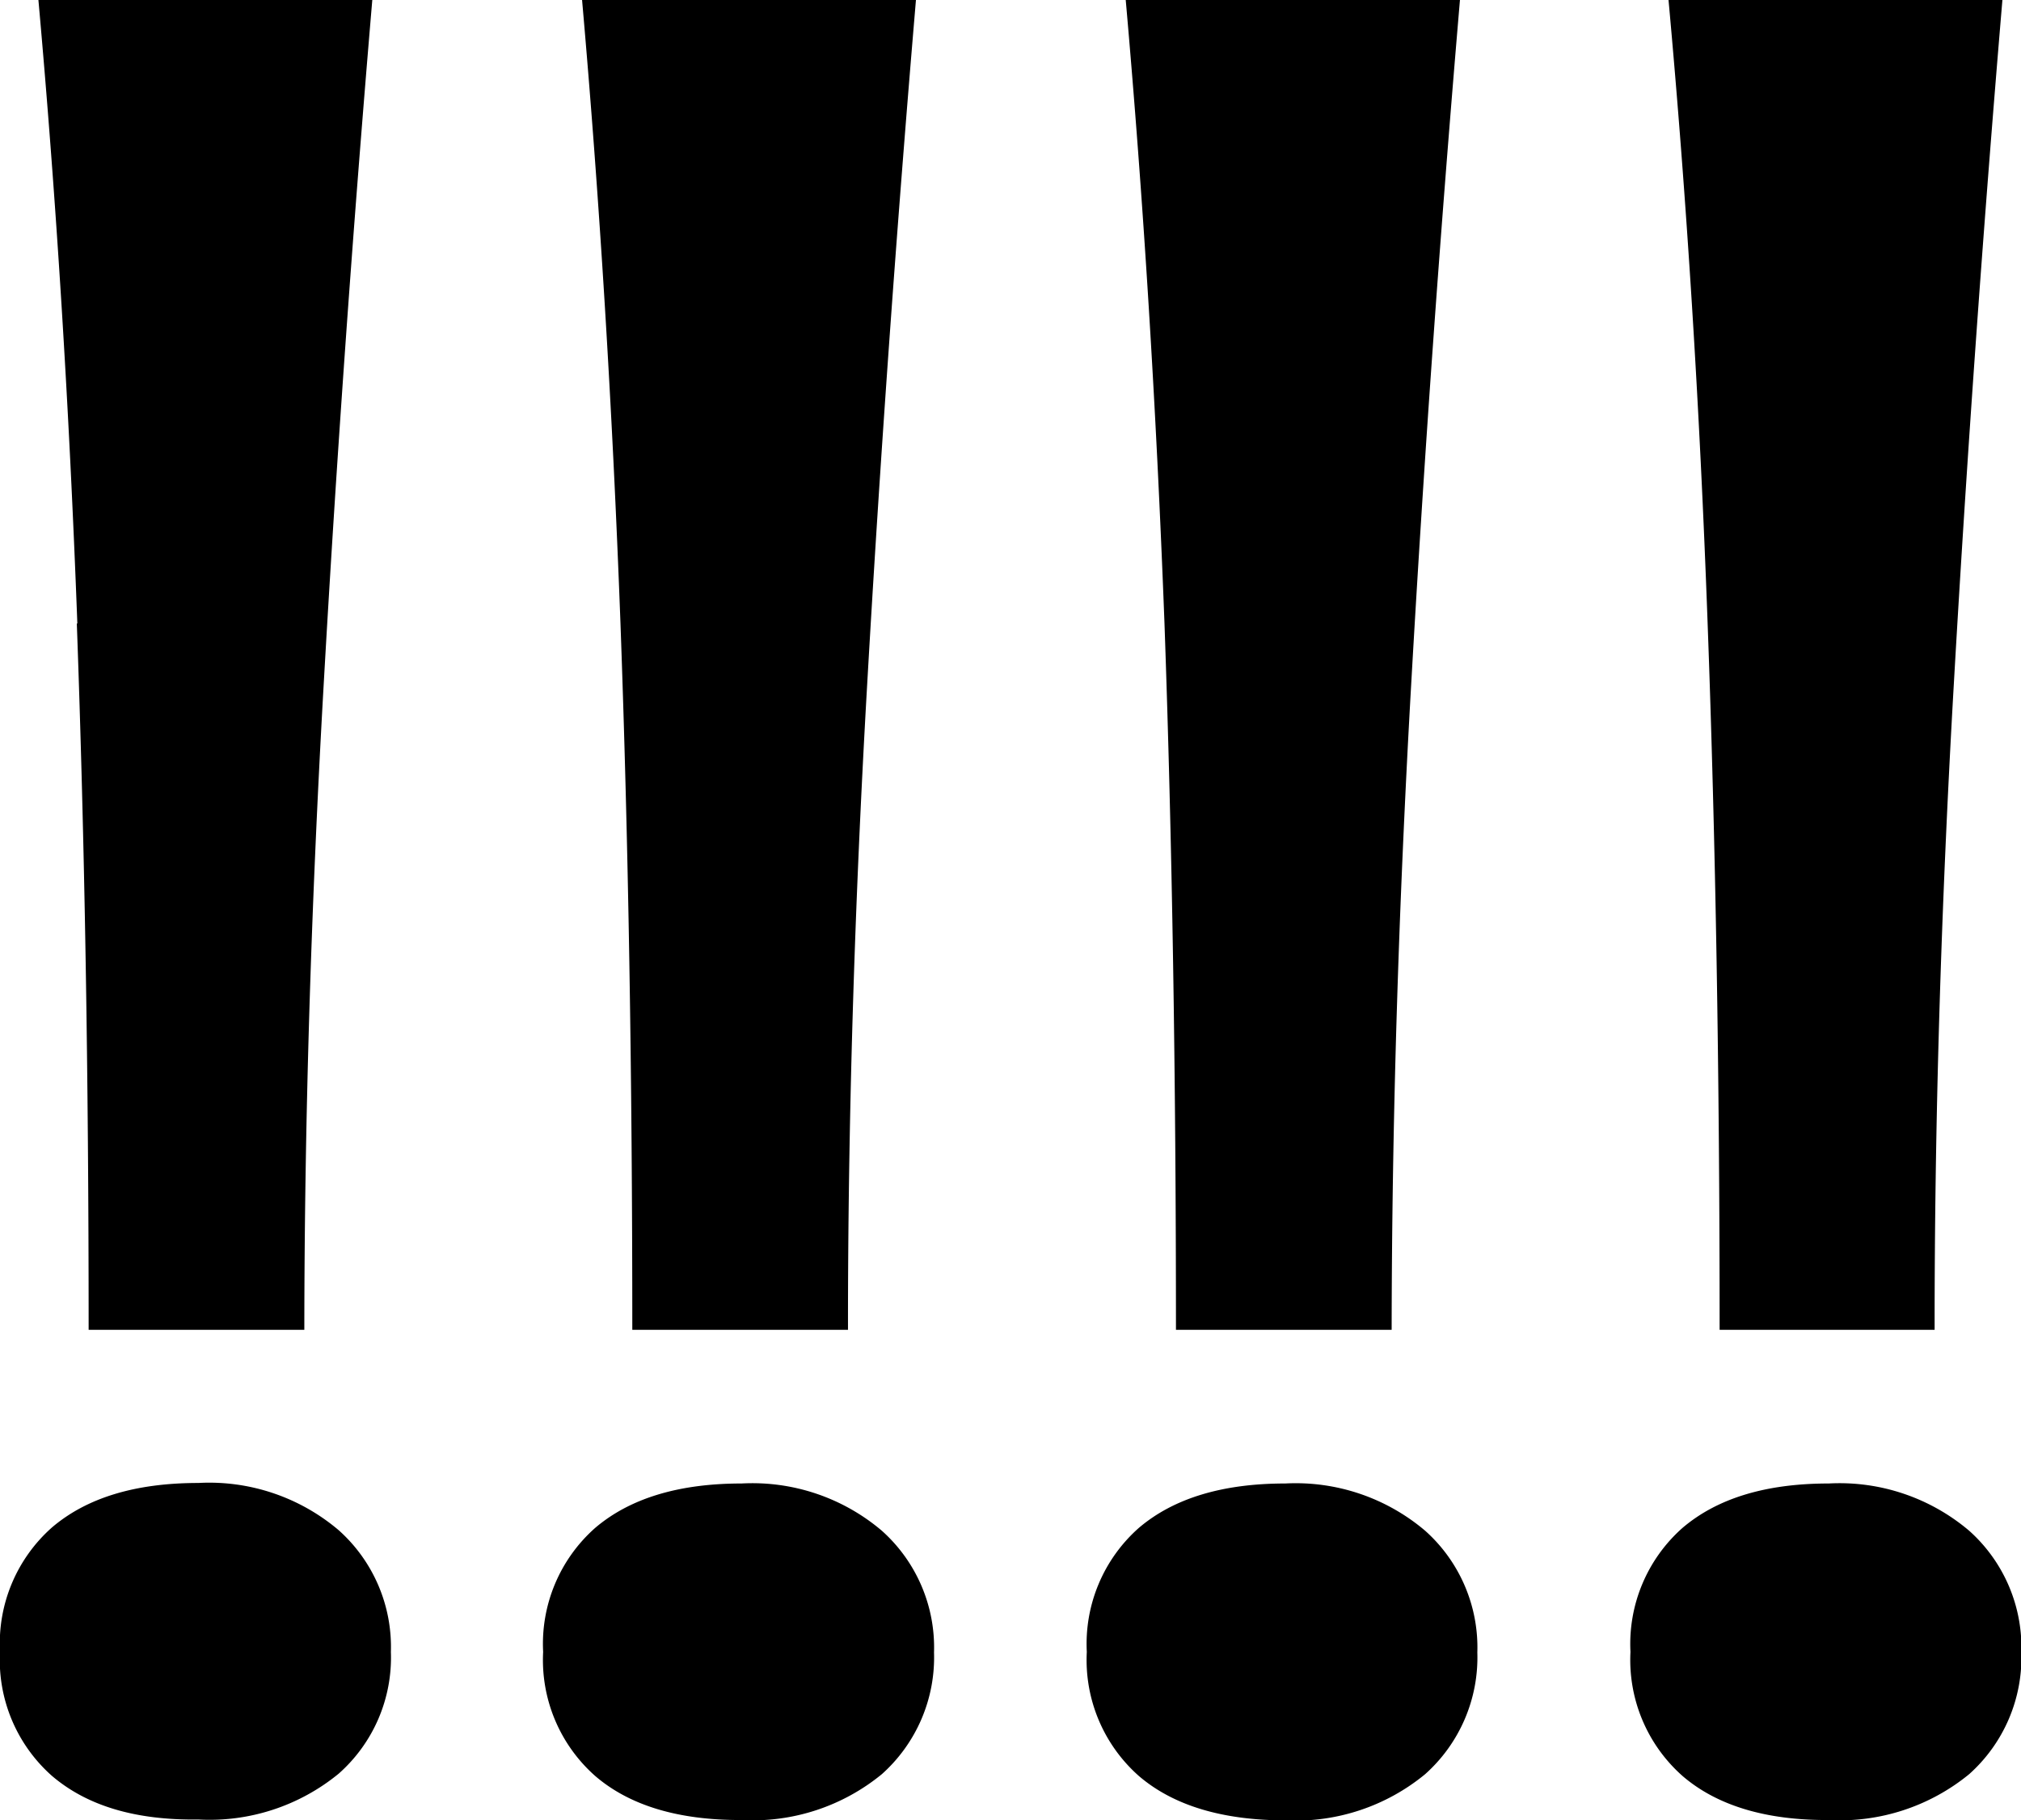 <svg xmlns="http://www.w3.org/2000/svg" viewBox="0 0 116.28 104.72"><g id="Calque_2" data-name="Calque 2"><g id="Background"><path d="M3,102.17A8.9,8.9,0,0,1,0,95a8.9,8.9,0,0,1,3-7.14c2-1.7,4.79-2.55,8.42-2.55a11.51,11.51,0,0,1,8.07,2.72,9,9,0,0,1,3,7,8.91,8.91,0,0,1-3,7,11.71,11.71,0,0,1-8.07,2.64C7.76,104.72,5,103.87,3,102.17Zm1.45-66.3Q3.75,17.17,2.21,0H21.42q-1.7,20.06-2.8,39.44T17.51,76.5H5.1Q5.1,54.57,4.42,35.87Z"/><path d="M34.25,102.17a8.9,8.9,0,0,1-3-7.14,8.9,8.9,0,0,1,3-7.14q3-2.55,8.42-2.55a11.51,11.51,0,0,1,8.07,2.72,9,9,0,0,1,3,7,9,9,0,0,1-3,7,11.71,11.71,0,0,1-8.07,2.64Q37.22,104.72,34.25,102.17Zm1.45-66.3Q35,17.17,33.49,0H52.7Q51,20.06,49.89,39.44T48.79,76.5H36.38Q36.38,54.57,35.7,35.87Z"/><path d="M65.53,102.17a8.9,8.9,0,0,1-3-7.14,8.9,8.9,0,0,1,3-7.14q3-2.55,8.42-2.55A11.51,11.51,0,0,1,82,88.06a9,9,0,0,1,3,7,9,9,0,0,1-3,7A11.71,11.71,0,0,1,74,104.72Q68.51,104.72,65.53,102.17ZM67,35.87Q66.29,17.17,64.77,0H84q-1.71,20.06-2.81,39.44T80.07,76.5H67.66Q67.66,54.57,67,35.87Z"/><path d="M96.81,102.17a8.91,8.91,0,0,1-3-7.14,8.91,8.91,0,0,1,3-7.14c2-1.7,4.79-2.55,8.41-2.55a11.53,11.53,0,0,1,8.08,2.72,9,9,0,0,1,3,7,9,9,0,0,1-3,7,11.74,11.74,0,0,1-8.08,2.64C101.6,104.72,98.79,103.87,96.81,102.17Zm1.44-66.3Q97.57,17.17,96,0h19.21q-1.69,20.06-2.8,39.44t-1.1,37.06H98.94Q98.94,54.57,98.25,35.87Z"/></g></g></svg>